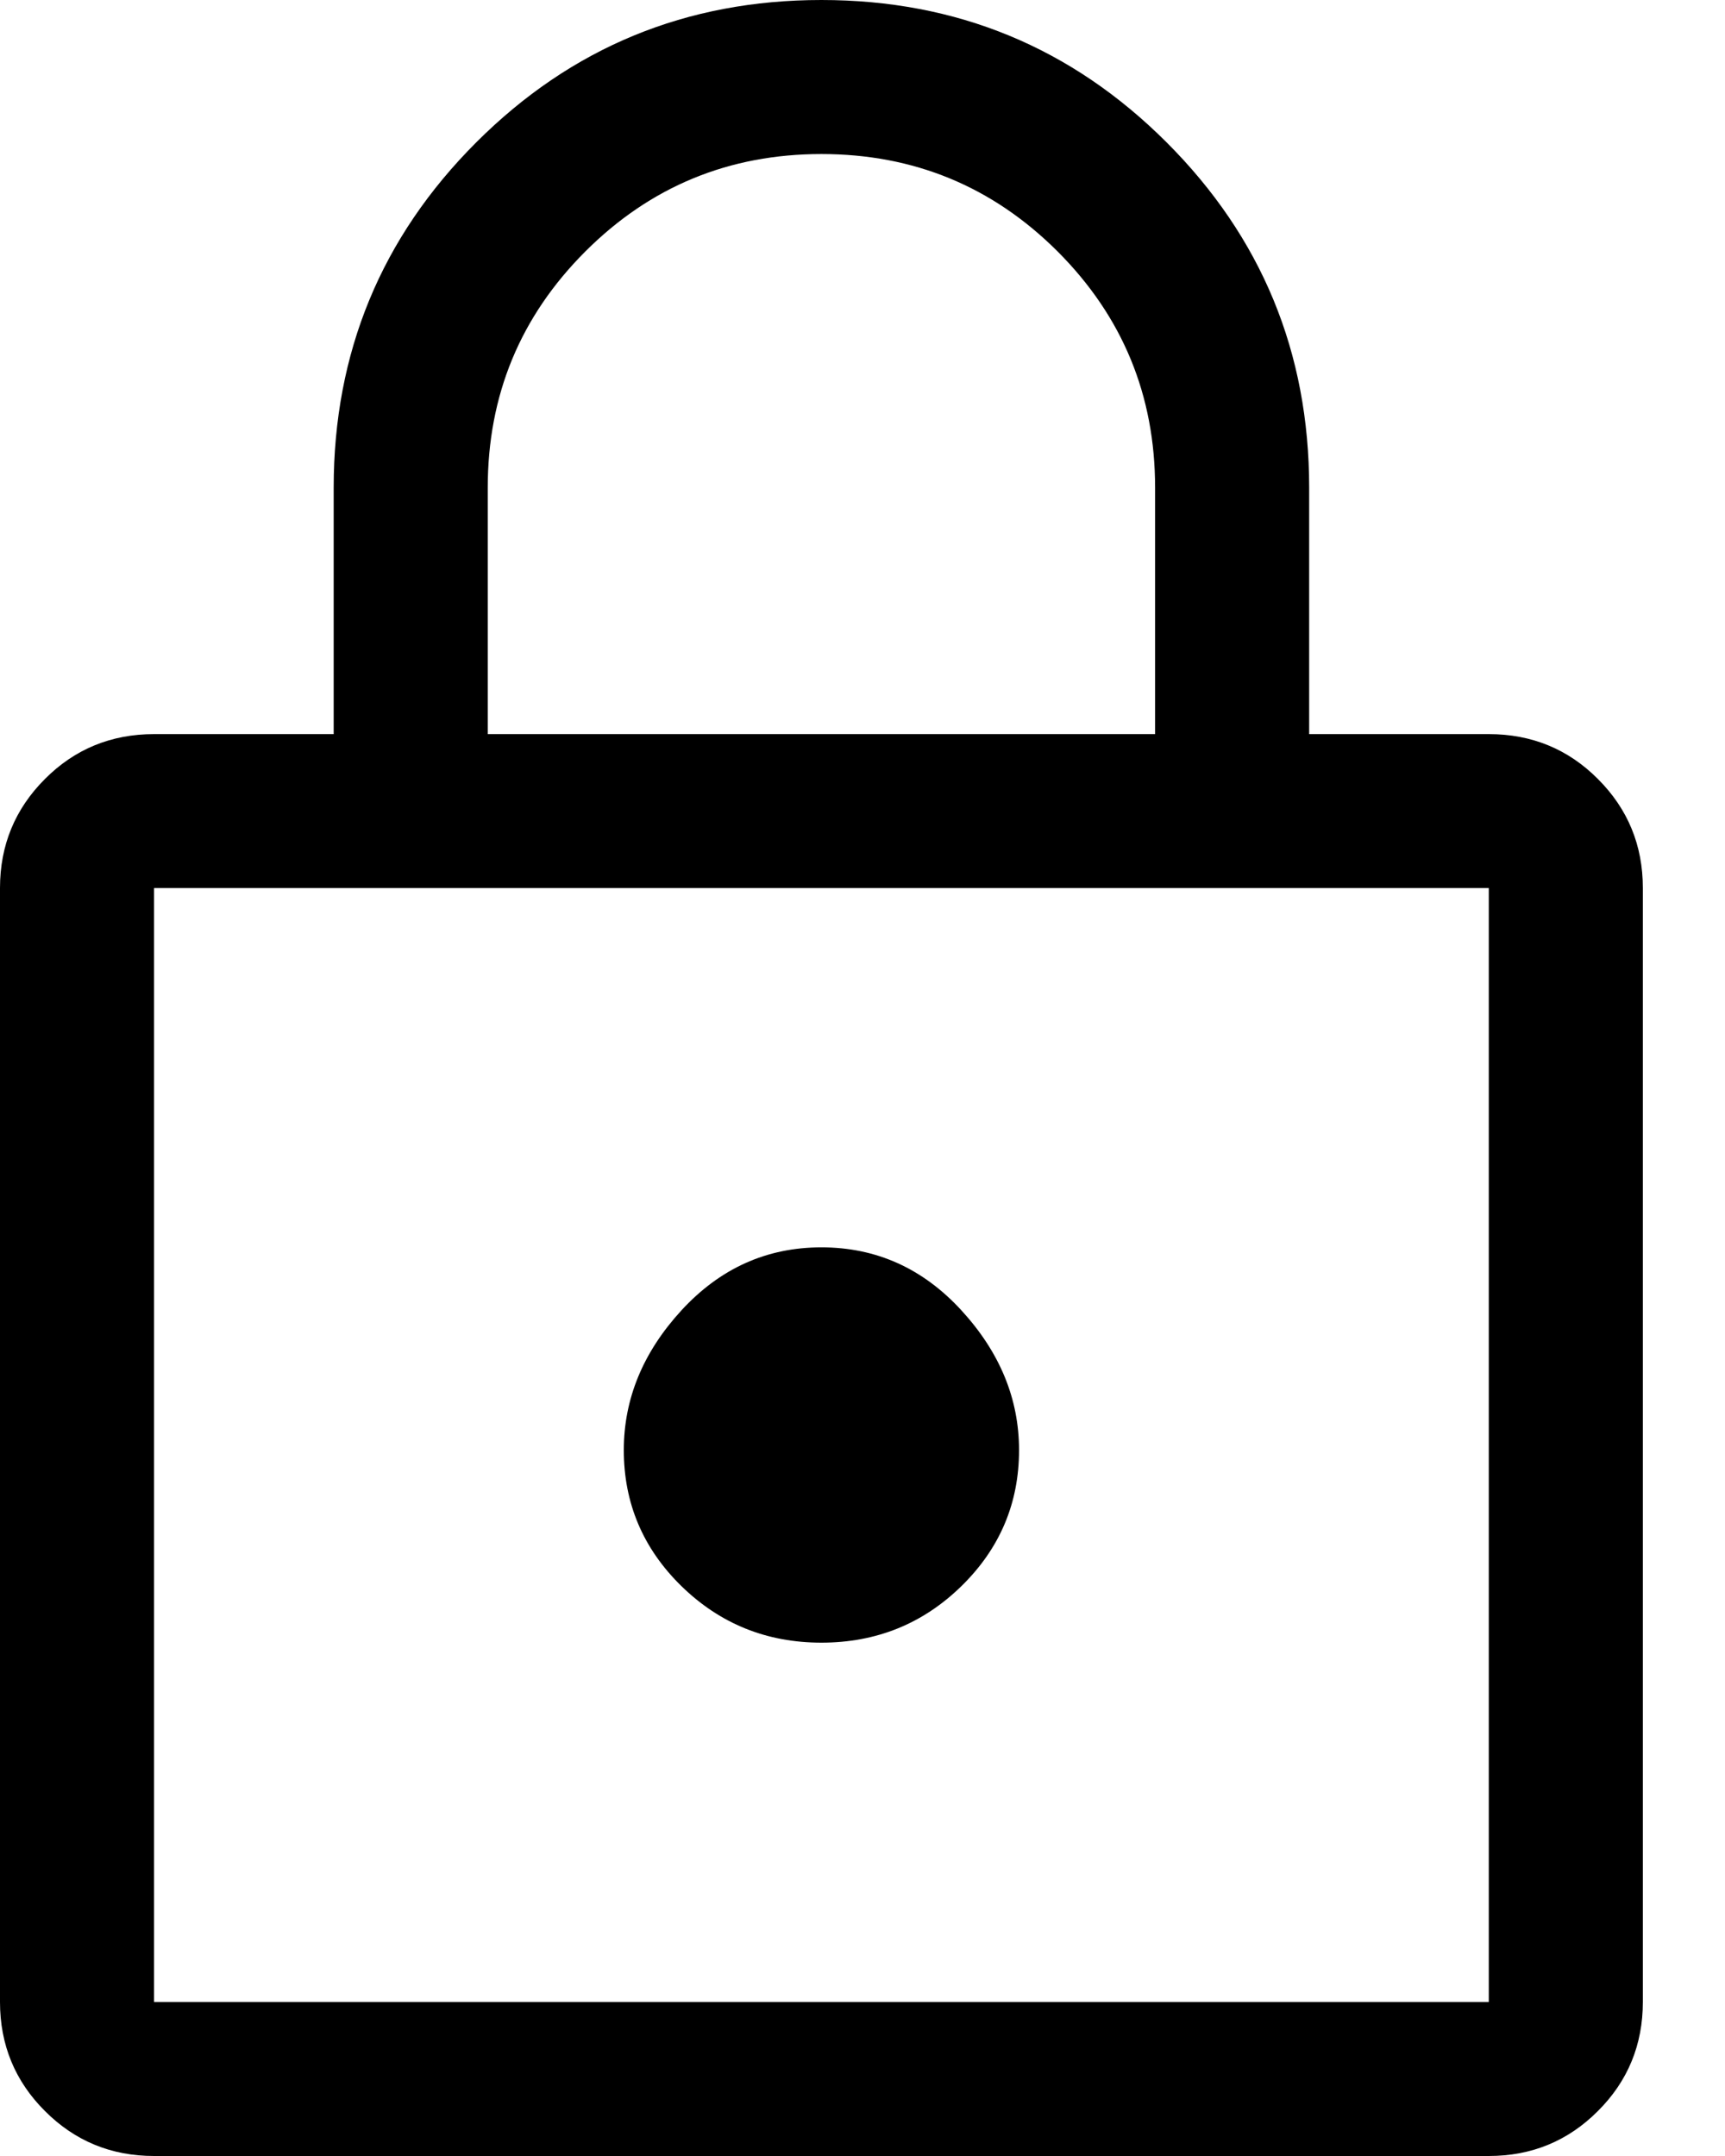 <svg width="16" height="20" viewBox="0 0 16 20" fill="none" xmlns="http://www.w3.org/2000/svg">
<path d="M1.429 20C1.032 20 0.694 19.861 0.417 19.583C0.139 19.306 0 18.968 0 18.571V8.238C0 7.841 0.139 7.504 0.417 7.226C0.694 6.948 1.032 6.81 1.429 6.81H3.095V4.524C3.095 3.27 3.536 2.202 4.417 1.321C5.298 0.44 6.365 0 7.619 0C8.873 0 9.94 0.44 10.821 1.321C11.702 2.202 12.143 3.27 12.143 4.524V6.81H13.809C14.206 6.81 14.544 6.948 14.821 7.226C15.099 7.504 15.238 7.841 15.238 8.238V18.571C15.238 18.968 15.099 19.306 14.821 19.583C14.544 19.861 14.206 20 13.809 20H1.429ZM1.429 18.571H13.809V8.238H1.429V18.571ZM7.619 15.238C8.127 15.238 8.56 15.063 8.917 14.714C9.274 14.365 9.452 13.944 9.452 13.452C9.452 12.976 9.274 12.544 8.917 12.155C8.56 11.766 8.127 11.571 7.619 11.571C7.111 11.571 6.679 11.766 6.321 12.155C5.964 12.544 5.786 12.976 5.786 13.452C5.786 13.944 5.964 14.365 6.321 14.714C6.679 15.063 7.111 15.238 7.619 15.238ZM4.524 6.81H10.714V4.524C10.714 3.667 10.413 2.937 9.81 2.333C9.206 1.73 8.476 1.429 7.619 1.429C6.762 1.429 6.032 1.73 5.429 2.333C4.825 2.937 4.524 3.667 4.524 4.524V6.81ZM1.429 18.571V8.238V18.571Z" fill="black"/>
</svg>
